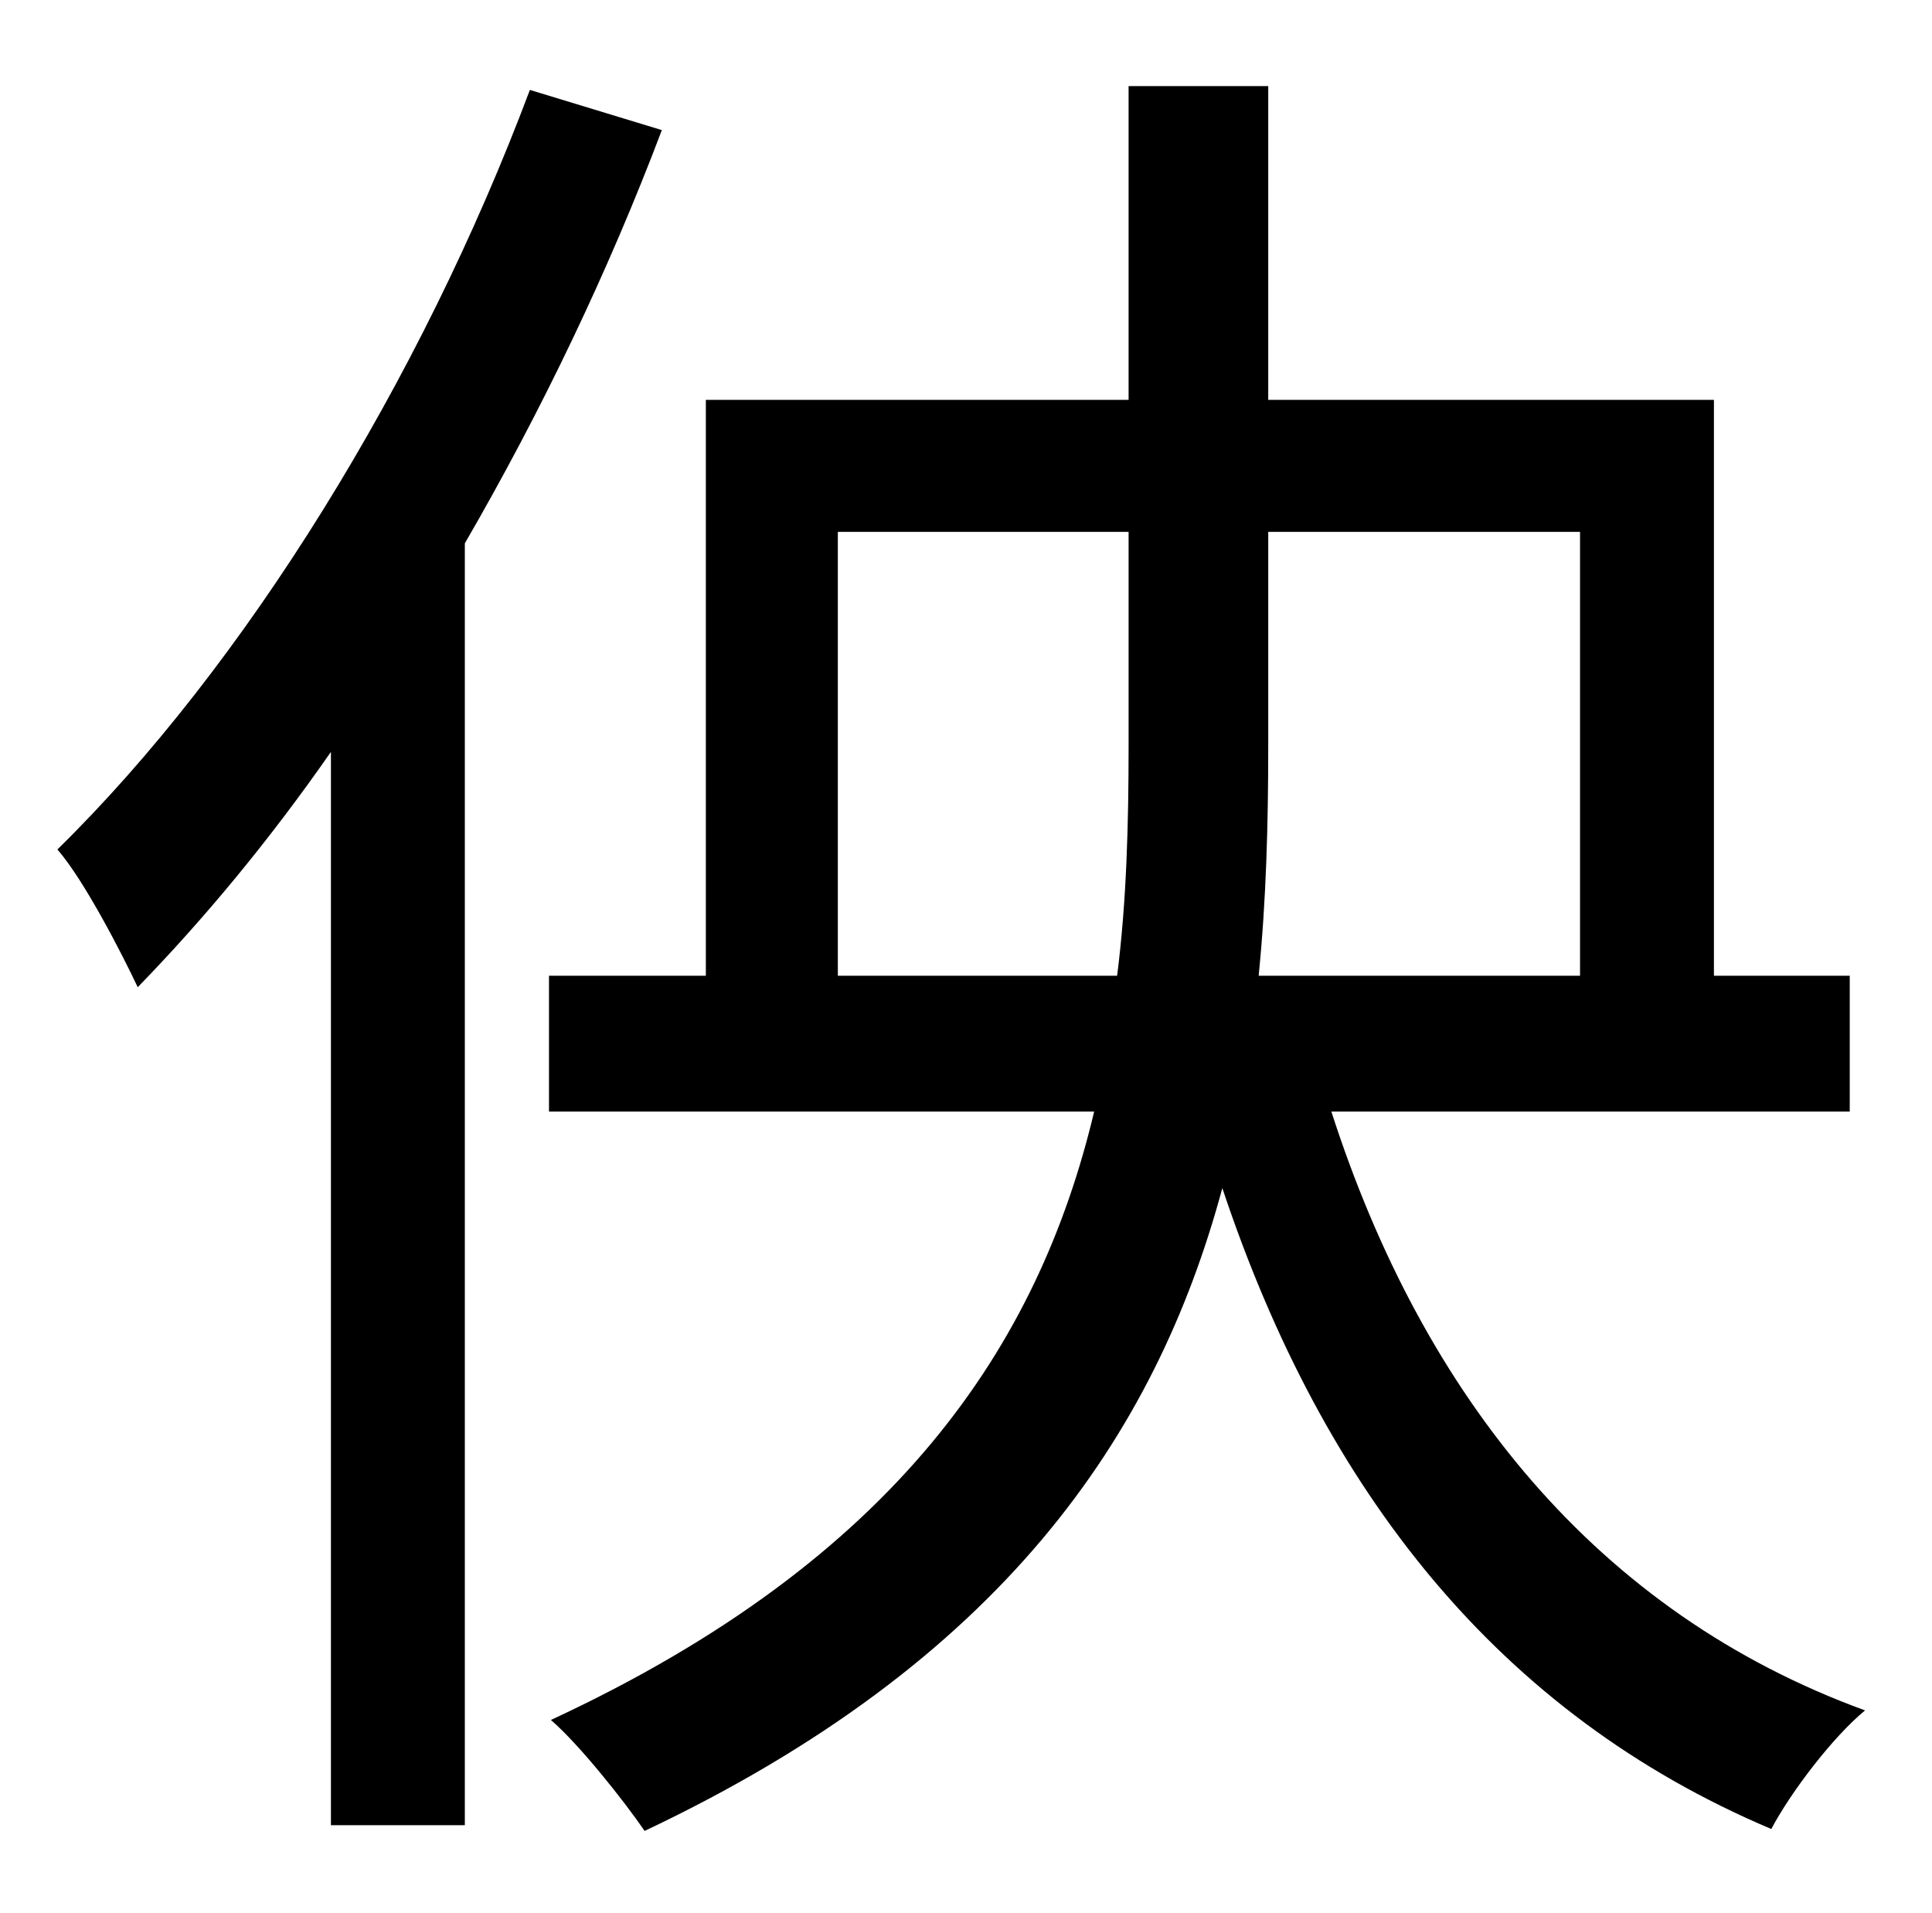 <?xml version="1.0" standalone="no"?>
<!DOCTYPE svg PUBLIC "-//W3C//DTD SVG 1.1//EN" "http://www.w3.org/Graphics/SVG/1.1/DTD/svg11.dtd" >
<svg xmlns="http://www.w3.org/2000/svg" xmlns:xlink="http://www.w3.org/1999/xlink" version="1.1" viewBox="-10 0 1010 1000">
   <path fill="currentColor"
d="M267 47l69 21c-28 74 -63 147 -103 216v670h-70v-561c-32 46 -66 87 -101 123c-8 -17 -28 -56 -42 -72c98 -96 190 -245 247 -397zM428 510h146c5 -39 6 -80 6 -120v-112h-152v232zM816 278h-163v112c0 40 -1 80 -5 120h168v-232zM957 581h-271c48 149 139 262 279 313
c-17 14 -39 43 -49 62c-142 -60 -234 -176 -287 -335c-35 130 -116 248 -302 336c-11 -16 -34 -45 -49 -58c181 -84 255 -196 284 -318h-285v-71h82v-301h221v-164h73v164h233v301h71v71z" />
</svg>
